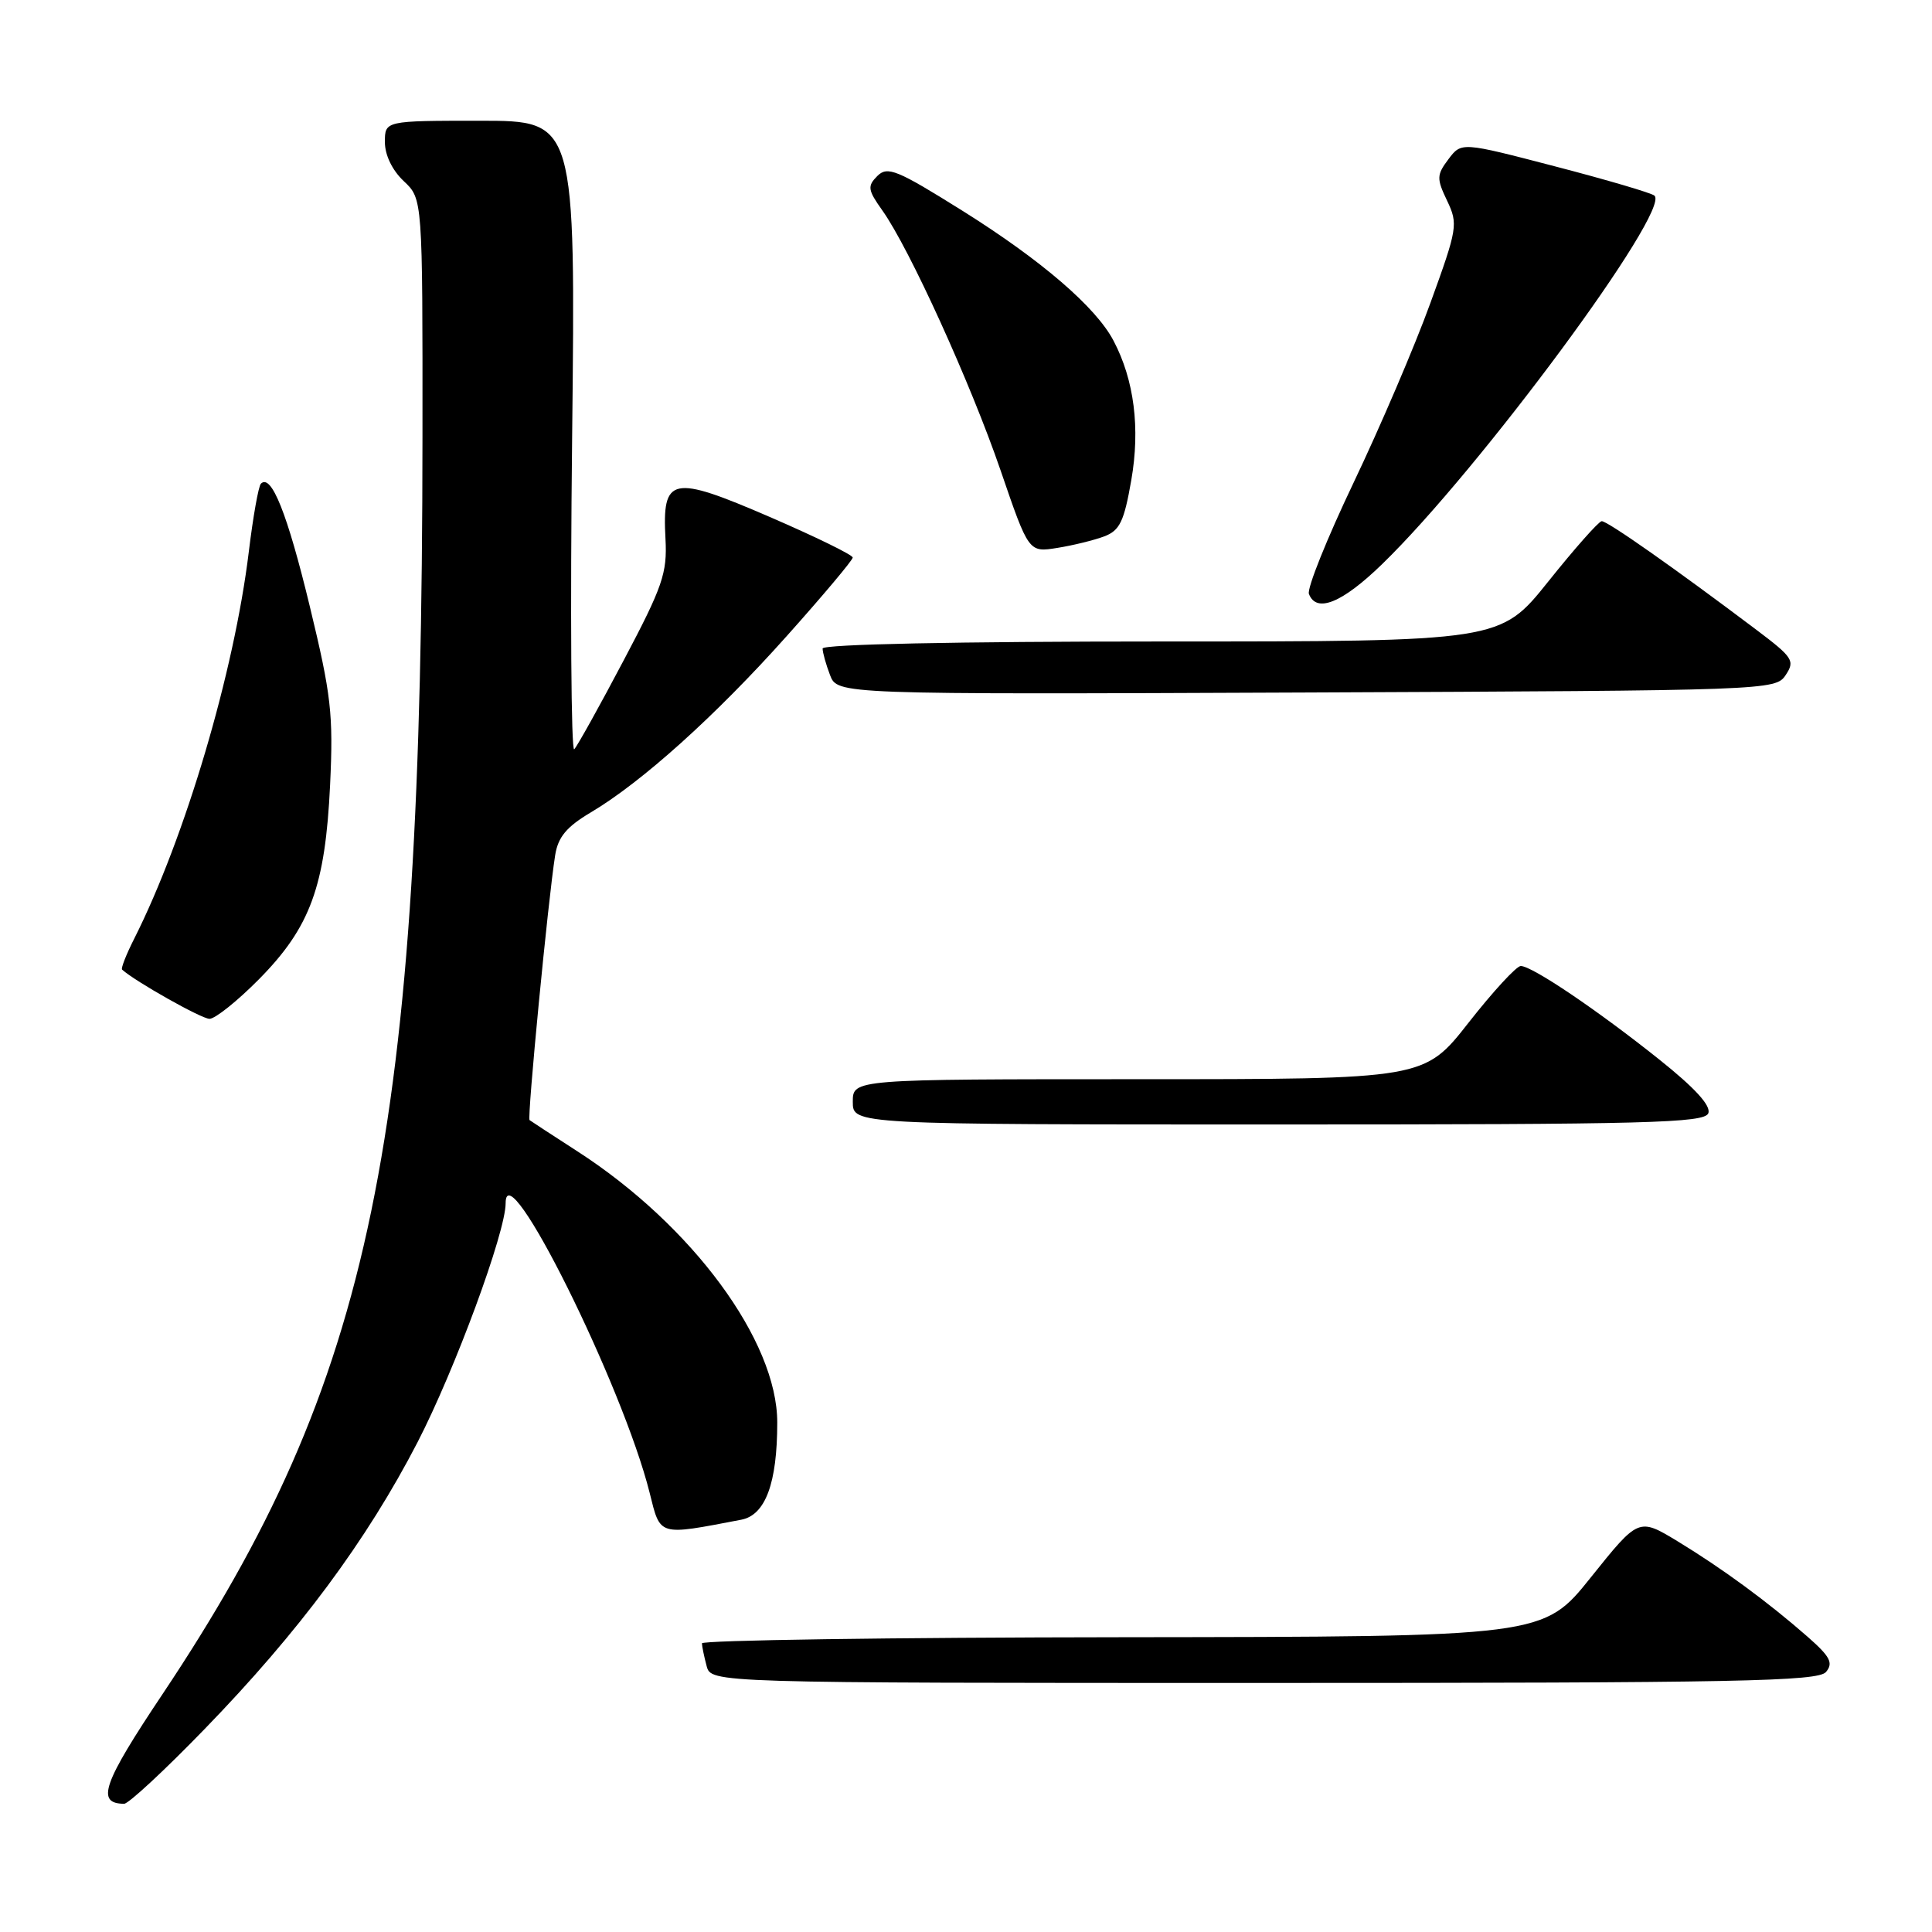 <?xml version="1.0" encoding="UTF-8" standalone="no"?>
<!DOCTYPE svg PUBLIC "-//W3C//DTD SVG 1.1//EN" "http://www.w3.org/Graphics/SVG/1.1/DTD/svg11.dtd" >
<svg xmlns="http://www.w3.org/2000/svg" xmlns:xlink="http://www.w3.org/1999/xlink" version="1.1" viewBox="0 0 256 256">
 <g >
 <path fill="currentColor"
d=" M 27.07 229.15 C 39.61 216.24 48.58 204.15 55.33 191.10 C 60.29 181.48 67.00 163.29 67.00 159.43 C 67.00 152.37 82.51 183.56 86.08 197.80 C 87.53 203.61 87.13 203.49 98.22 201.37 C 101.42 200.76 102.99 196.54 102.99 188.50 C 103.00 177.68 91.73 162.38 76.50 152.55 C 73.20 150.42 70.35 148.56 70.17 148.42 C 69.83 148.16 72.63 119.18 73.56 113.33 C 73.94 110.91 75.07 109.56 78.28 107.65 C 85.03 103.65 94.82 94.84 104.24 84.29 C 109.05 78.91 112.99 74.22 112.99 73.88 C 113.00 73.53 108.05 71.12 102.00 68.50 C 88.97 62.87 87.73 63.13 88.18 71.41 C 88.42 75.94 87.82 77.70 82.64 87.50 C 79.45 93.55 76.50 98.85 76.09 99.28 C 75.68 99.71 75.55 81.15 75.81 58.03 C 76.27 16.00 76.27 16.00 63.63 16.00 C 51.00 16.00 51.00 16.00 51.00 18.83 C 51.00 20.55 51.98 22.57 53.50 24.00 C 56.00 26.35 56.00 26.35 55.98 57.92 C 55.93 151.14 49.39 182.77 21.53 224.49 C 13.60 236.35 12.69 238.98 16.45 239.01 C 17.03 239.01 21.81 234.58 27.07 229.15 Z  M 241.96 221.54 C 242.95 220.35 242.51 219.51 239.53 216.89 C 234.25 212.26 228.23 207.84 222.31 204.24 C 217.13 201.10 217.13 201.10 210.81 208.99 C 204.50 216.88 204.50 216.88 148.75 216.94 C 118.09 216.97 93.01 217.34 93.01 217.75 C 93.02 218.16 93.30 219.51 93.63 220.75 C 94.23 223.00 94.23 223.00 167.49 223.00 C 230.40 223.00 240.93 222.79 241.96 221.54 Z  M 226.36 147.51 C 226.74 146.52 224.60 144.17 219.86 140.39 C 211.66 133.84 203.00 128.00 201.51 128.00 C 200.94 128.00 197.83 131.38 194.60 135.50 C 188.72 143.00 188.72 143.00 150.86 143.00 C 113.00 143.00 113.00 143.00 113.00 146.00 C 113.00 149.00 113.00 149.00 169.39 149.00 C 218.37 149.00 225.86 148.80 226.36 147.51 Z  M 34.32 129.75 C 41.12 122.86 43.10 117.45 43.74 104.00 C 44.18 94.62 43.89 92.10 41.05 80.35 C 38.07 68.02 35.95 62.72 34.57 64.09 C 34.25 64.42 33.53 68.47 32.97 73.09 C 31.04 89.01 24.55 110.94 17.80 124.35 C 16.73 126.46 16.00 128.32 16.18 128.48 C 17.93 130.06 26.70 135.00 27.76 135.00 C 28.51 135.00 31.46 132.64 34.32 129.75 Z  M 236.61 89.45 C 237.87 87.56 237.58 87.11 232.74 83.46 C 222.05 75.40 212.95 69.00 212.23 69.06 C 211.83 69.09 208.64 72.69 205.15 77.06 C 198.79 85.00 198.79 85.00 153.90 85.00 C 126.72 85.00 109.00 85.37 109.00 85.93 C 109.00 86.45 109.44 88.03 109.98 89.44 C 110.96 92.02 110.96 92.02 173.11 91.76 C 234.47 91.50 235.27 91.47 236.61 89.45 Z  M 183.14 74.75 C 196.05 62.23 221.45 27.85 219.22 25.92 C 218.83 25.57 212.91 23.83 206.07 22.05 C 193.65 18.81 193.65 18.81 191.93 21.09 C 190.36 23.18 190.34 23.65 191.75 26.60 C 193.22 29.69 193.13 30.26 189.53 40.16 C 187.47 45.85 182.89 56.55 179.36 63.95 C 175.83 71.35 173.16 77.99 173.44 78.70 C 174.43 81.28 177.84 79.90 183.14 74.75 Z  M 146.33 71.07 C 148.38 70.29 148.95 69.09 149.90 63.63 C 151.10 56.75 150.29 50.35 147.55 45.15 C 145.22 40.70 137.99 34.49 127.63 27.99 C 118.83 22.48 117.60 21.98 116.25 23.32 C 114.91 24.67 114.98 25.16 116.92 27.89 C 120.49 32.91 128.61 50.75 132.59 62.35 C 136.31 73.21 136.31 73.21 140.10 72.60 C 142.18 72.27 144.98 71.58 146.33 71.07 Z "/>
</g>
</svg>